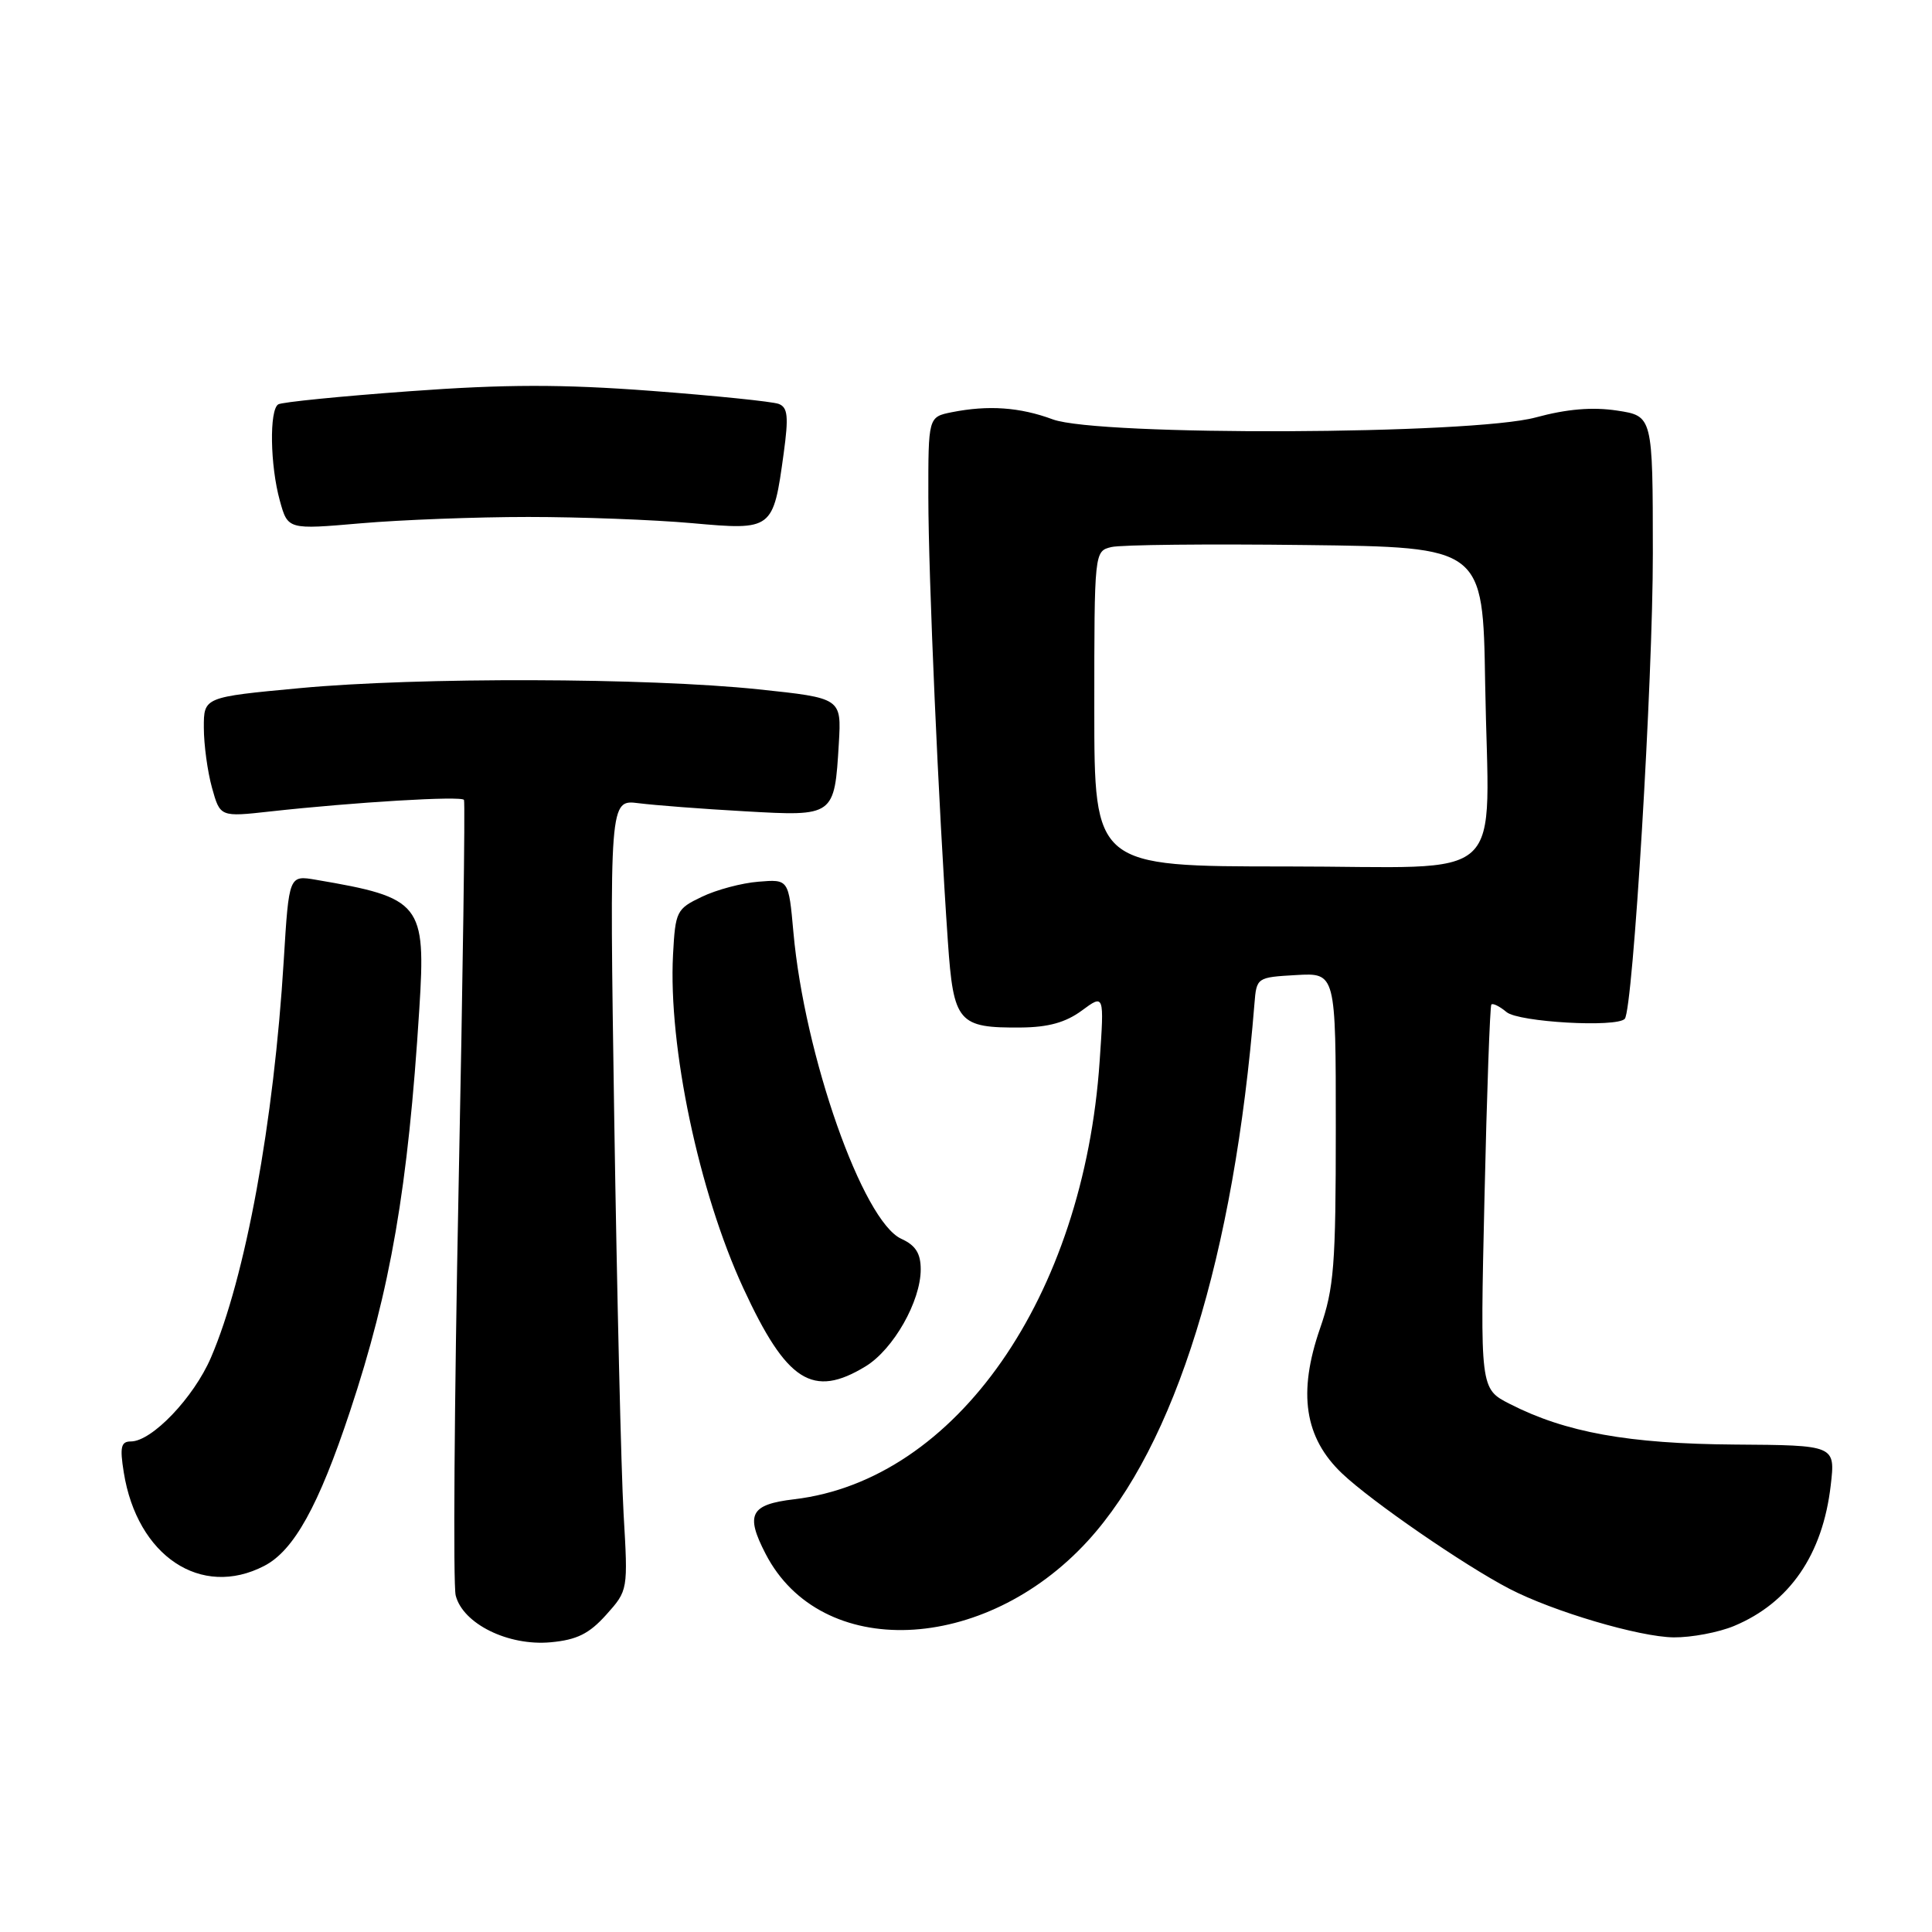 <?xml version="1.0" encoding="UTF-8" standalone="no"?>
<!DOCTYPE svg PUBLIC "-//W3C//DTD SVG 1.1//EN" "http://www.w3.org/Graphics/SVG/1.1/DTD/svg11.dtd" >
<svg xmlns="http://www.w3.org/2000/svg" xmlns:xlink="http://www.w3.org/1999/xlink" version="1.1" viewBox="0 0 256 256">
 <g >
 <path fill="currentColor"
d=" M 80.33 213.96 C 83.22 210.73 83.22 210.71 82.63 200.61 C 82.31 195.05 81.75 171.47 81.39 148.22 C 80.75 105.94 80.75 105.94 84.62 106.43 C 86.76 106.70 93.09 107.19 98.69 107.50 C 110.57 108.18 110.57 108.18 111.15 98.50 C 111.50 92.50 111.50 92.50 100.50 91.34 C 85.77 89.80 55.47 89.71 39.75 91.18 C 27.00 92.37 27.00 92.37 27.01 96.43 C 27.01 98.67 27.50 102.25 28.09 104.38 C 29.17 108.26 29.17 108.26 35.83 107.52 C 46.98 106.29 61.16 105.44 61.48 105.99 C 61.65 106.27 61.33 129.52 60.76 157.66 C 60.20 185.80 60.03 209.98 60.38 211.40 C 61.33 215.16 67.34 218.13 72.97 217.61 C 76.45 217.29 78.07 216.48 80.33 213.96 Z  M 229.77 215.45 C 237.13 212.38 241.52 206.00 242.58 196.82 C 243.20 191.50 243.20 191.50 229.85 191.41 C 215.80 191.31 207.46 189.81 200.06 186.03 C 196.12 184.02 196.12 184.02 196.70 158.76 C 197.01 144.87 197.43 133.32 197.61 133.11 C 197.80 132.89 198.71 133.34 199.63 134.11 C 201.23 135.44 214.22 136.18 215.29 135.00 C 216.38 133.81 219.03 89.91 219.01 73.31 C 219.00 55.12 219.00 55.12 214.25 54.40 C 210.98 53.91 207.63 54.19 203.50 55.31 C 195.05 57.61 145.54 57.80 139.50 55.57 C 135.13 53.95 130.96 53.66 126.12 54.62 C 123.00 55.25 123.00 55.25 123.01 65.88 C 123.02 76.39 124.36 106.84 125.60 124.78 C 126.34 135.50 126.96 136.22 135.29 136.15 C 138.90 136.12 141.21 135.48 143.34 133.91 C 146.32 131.71 146.32 131.71 145.71 140.60 C 143.59 171.86 126.68 196.12 105.24 198.66 C 99.42 199.35 98.73 200.65 101.45 205.90 C 108.76 220.04 130.38 219.18 144.11 204.21 C 155.74 191.52 163.52 166.46 166.22 133.00 C 166.50 129.52 166.54 129.50 171.75 129.20 C 177.00 128.90 177.00 128.90 177.00 149.44 C 177.00 167.69 176.77 170.67 174.91 176.03 C 171.95 184.58 172.85 190.51 177.83 195.24 C 181.68 198.91 194.03 207.42 200.00 210.52 C 205.79 213.53 217.22 216.91 221.78 216.96 C 224.14 216.98 227.73 216.30 229.77 215.45 Z  M 35.01 207.49 C 38.93 205.47 42.21 199.57 46.38 187.00 C 51.77 170.77 54.07 157.41 55.56 133.71 C 56.45 119.71 55.84 118.95 41.89 116.58 C 38.29 115.96 38.29 115.96 37.60 127.23 C 36.29 148.73 32.53 169.26 27.95 179.89 C 25.67 185.19 20.12 191.00 17.34 191.00 C 16.03 191.00 15.86 191.74 16.40 195.10 C 18.17 206.19 26.64 211.83 35.01 207.49 Z  M 114.71 181.04 C 118.38 178.79 122.00 172.43 122.00 168.20 C 122.00 166.08 121.32 165.01 119.43 164.15 C 114.32 161.82 106.59 139.86 105.13 123.52 C 104.50 116.50 104.50 116.50 100.50 116.83 C 98.30 117.00 94.92 117.90 93.00 118.83 C 89.64 120.43 89.49 120.75 89.18 126.50 C 88.54 138.66 92.60 157.93 98.49 170.68 C 104.23 183.11 107.69 185.32 114.71 181.04 Z  M 70.00 68.50 C 76.88 68.50 86.63 68.87 91.68 69.32 C 102.39 70.28 102.45 70.23 103.84 60.09 C 104.51 55.19 104.39 53.98 103.18 53.52 C 102.37 53.21 94.76 52.43 86.27 51.79 C 74.42 50.90 66.98 50.91 54.29 51.84 C 45.19 52.50 37.35 53.28 36.87 53.58 C 35.67 54.32 35.79 61.69 37.08 66.34 C 38.14 70.18 38.14 70.18 47.82 69.34 C 53.14 68.88 63.12 68.50 70.00 68.50 Z  M 145.00 93.93 C 145.00 73.09 145.01 73.04 147.25 72.49 C 148.49 72.18 160.07 72.06 173.00 72.22 C 196.50 72.50 196.50 72.50 196.79 90.50 C 197.24 117.75 200.42 114.81 170.47 114.81 C 145.00 114.81 145.00 114.81 145.00 93.93 Z "/>
</g>
</svg>